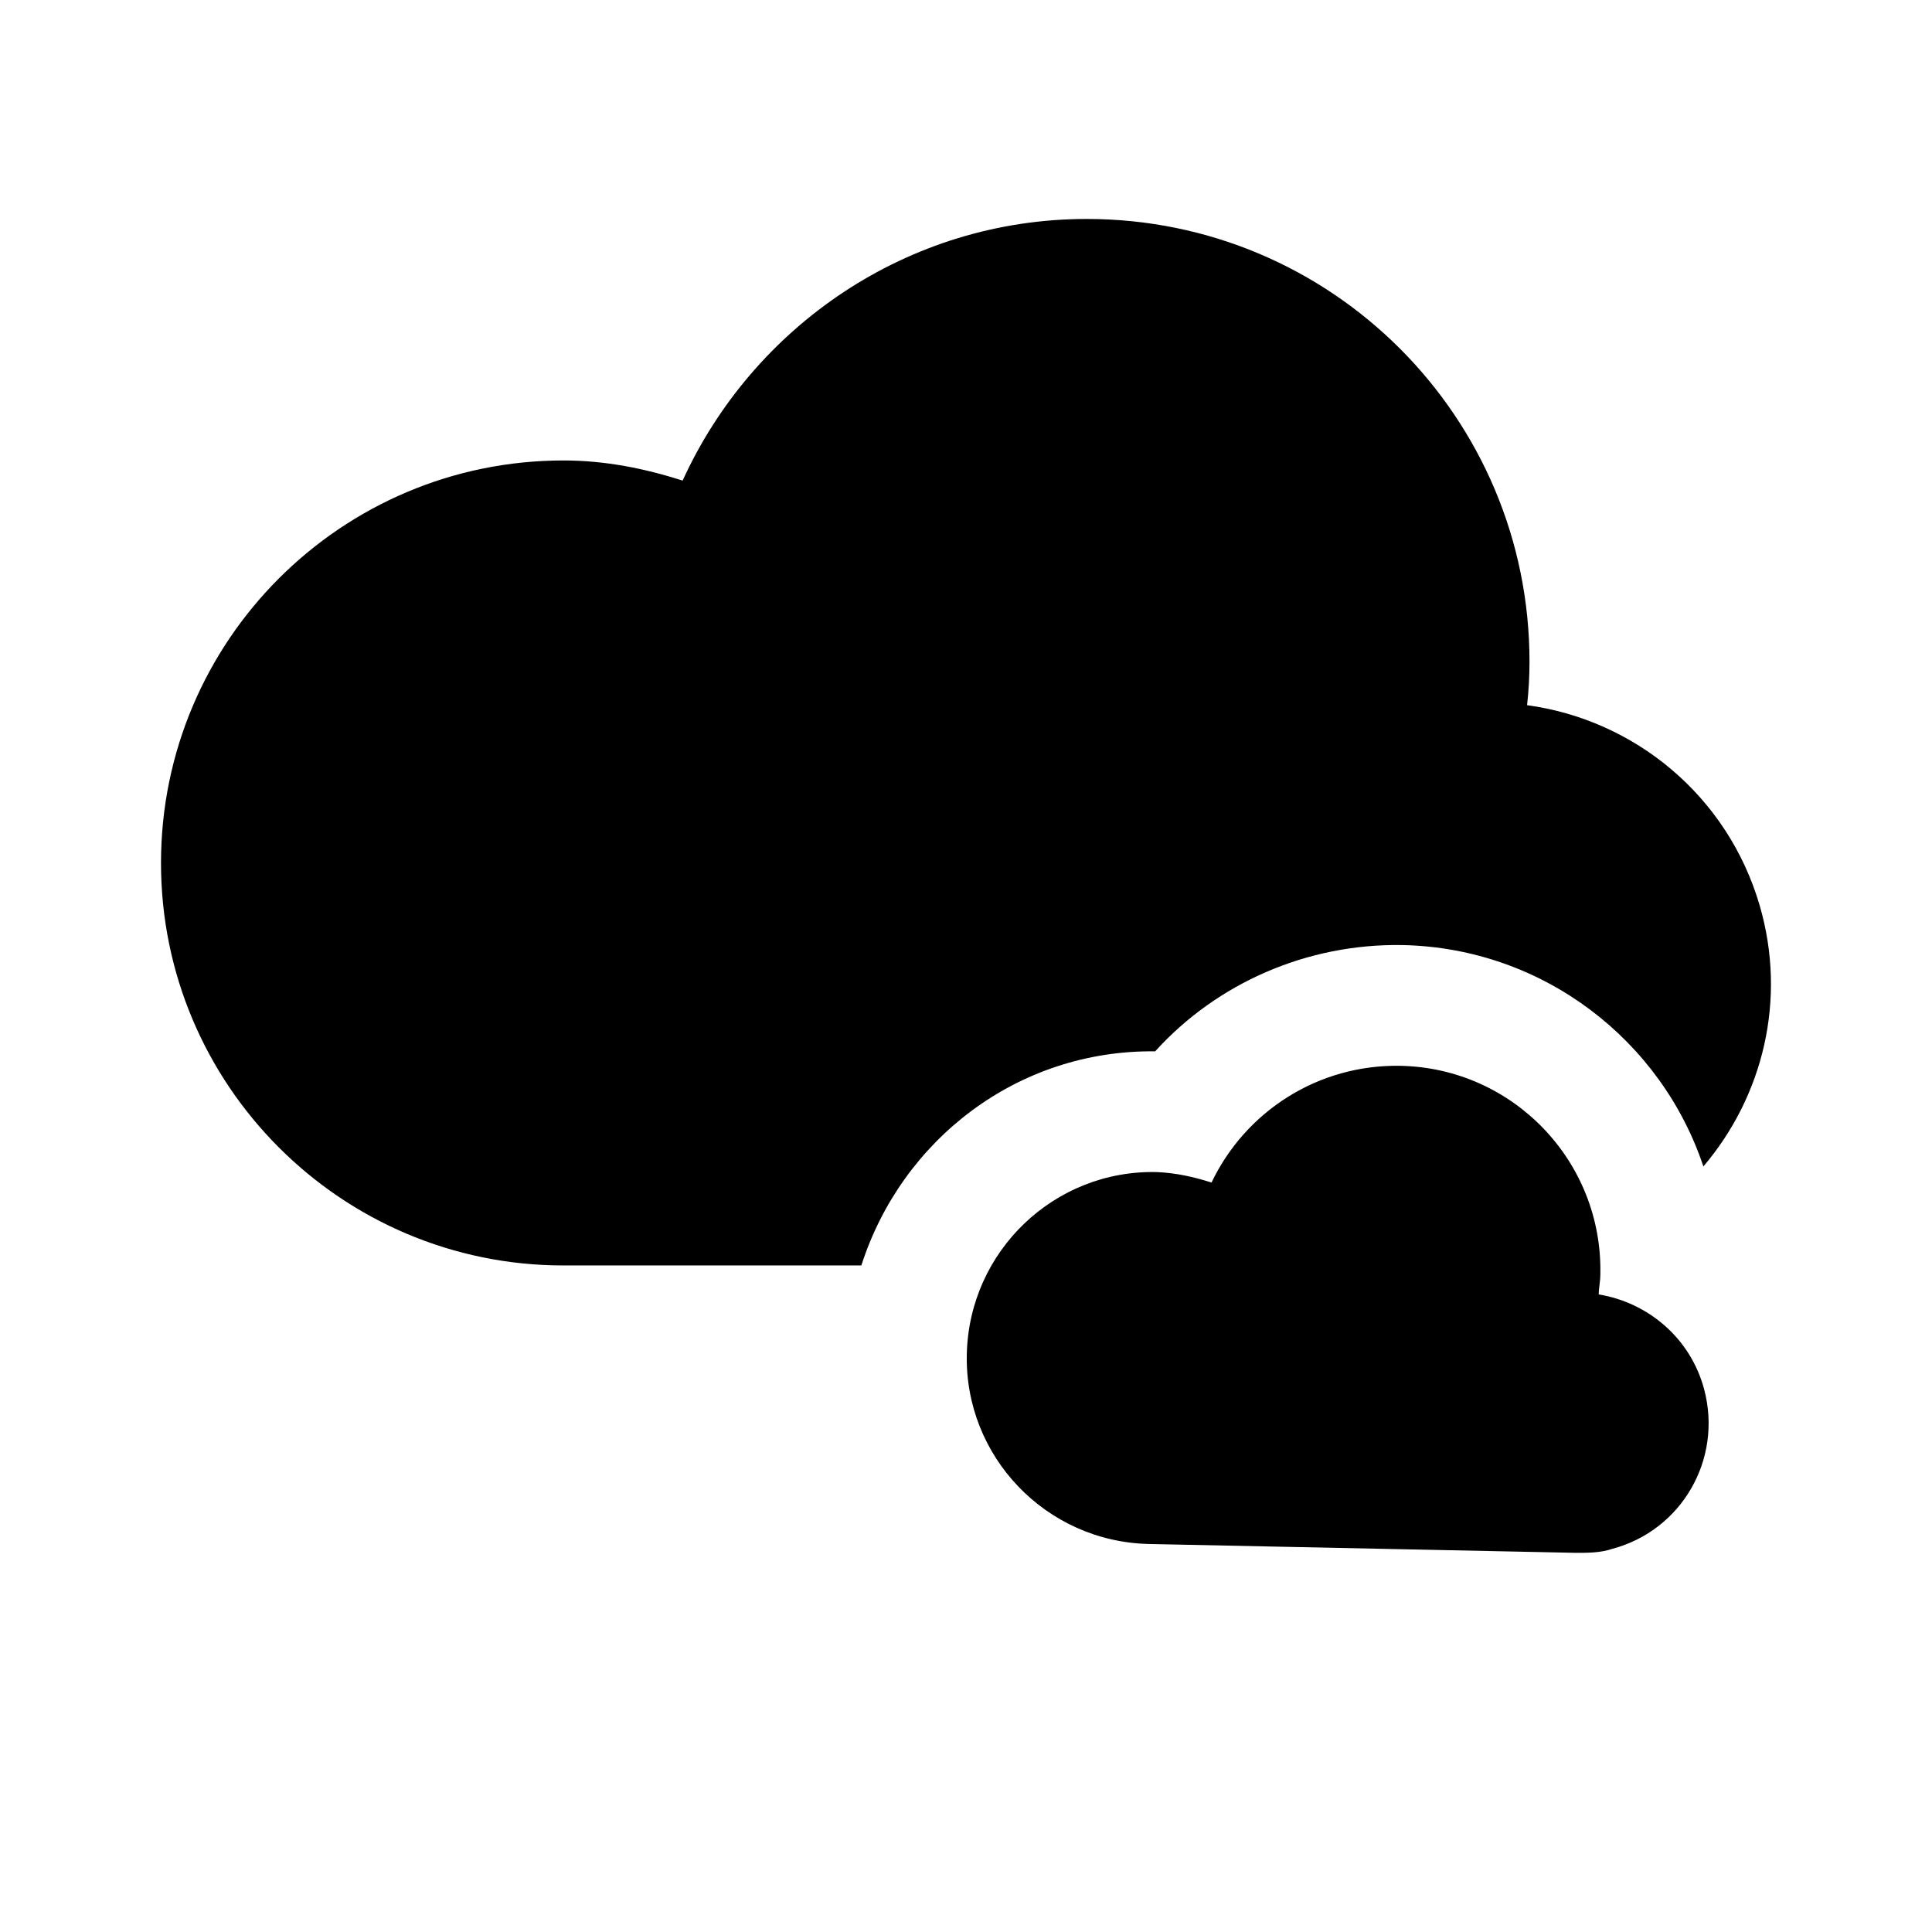 <svg xmlns="http://www.w3.org/2000/svg" width="24" height="24" fill="currentColor" viewBox="0 0 24 24">
  <path d="m19.86,16.08c0-.08.02-.16.02-.25.03-1.4-1.08-2.56-2.48-2.59-1.03-.02-1.93.57-2.35,1.45-.22-.07-.44-.12-.68-.13-1.27-.03-2.33.98-2.36,2.26-.03,1.27.98,2.33,2.26,2.36h0l5.31.11c.15,0,.3,0,.45-.05.86-.23,1.37-1.11,1.14-1.98-.17-.64-.7-1.08-1.31-1.18Zm-2.43-4.34c1.75.04,3.21,1.19,3.73,2.75.74-.87,1.04-2.07.7-3.24-.4-1.37-1.56-2.31-2.89-2.49.02-.18.03-.36.03-.54,0-3.04-2.46-5.5-5.5-5.5-2.23,0-4.15,1.34-5.02,3.25-.47-.15-.96-.25-1.48-.25-2.76,0-5,2.24-5,5s2.24,5,5,5h3.7c.5-1.56,1.94-2.68,3.65-2.66.77-.85,1.89-1.34,3.07-1.32Z"/>
</svg>
